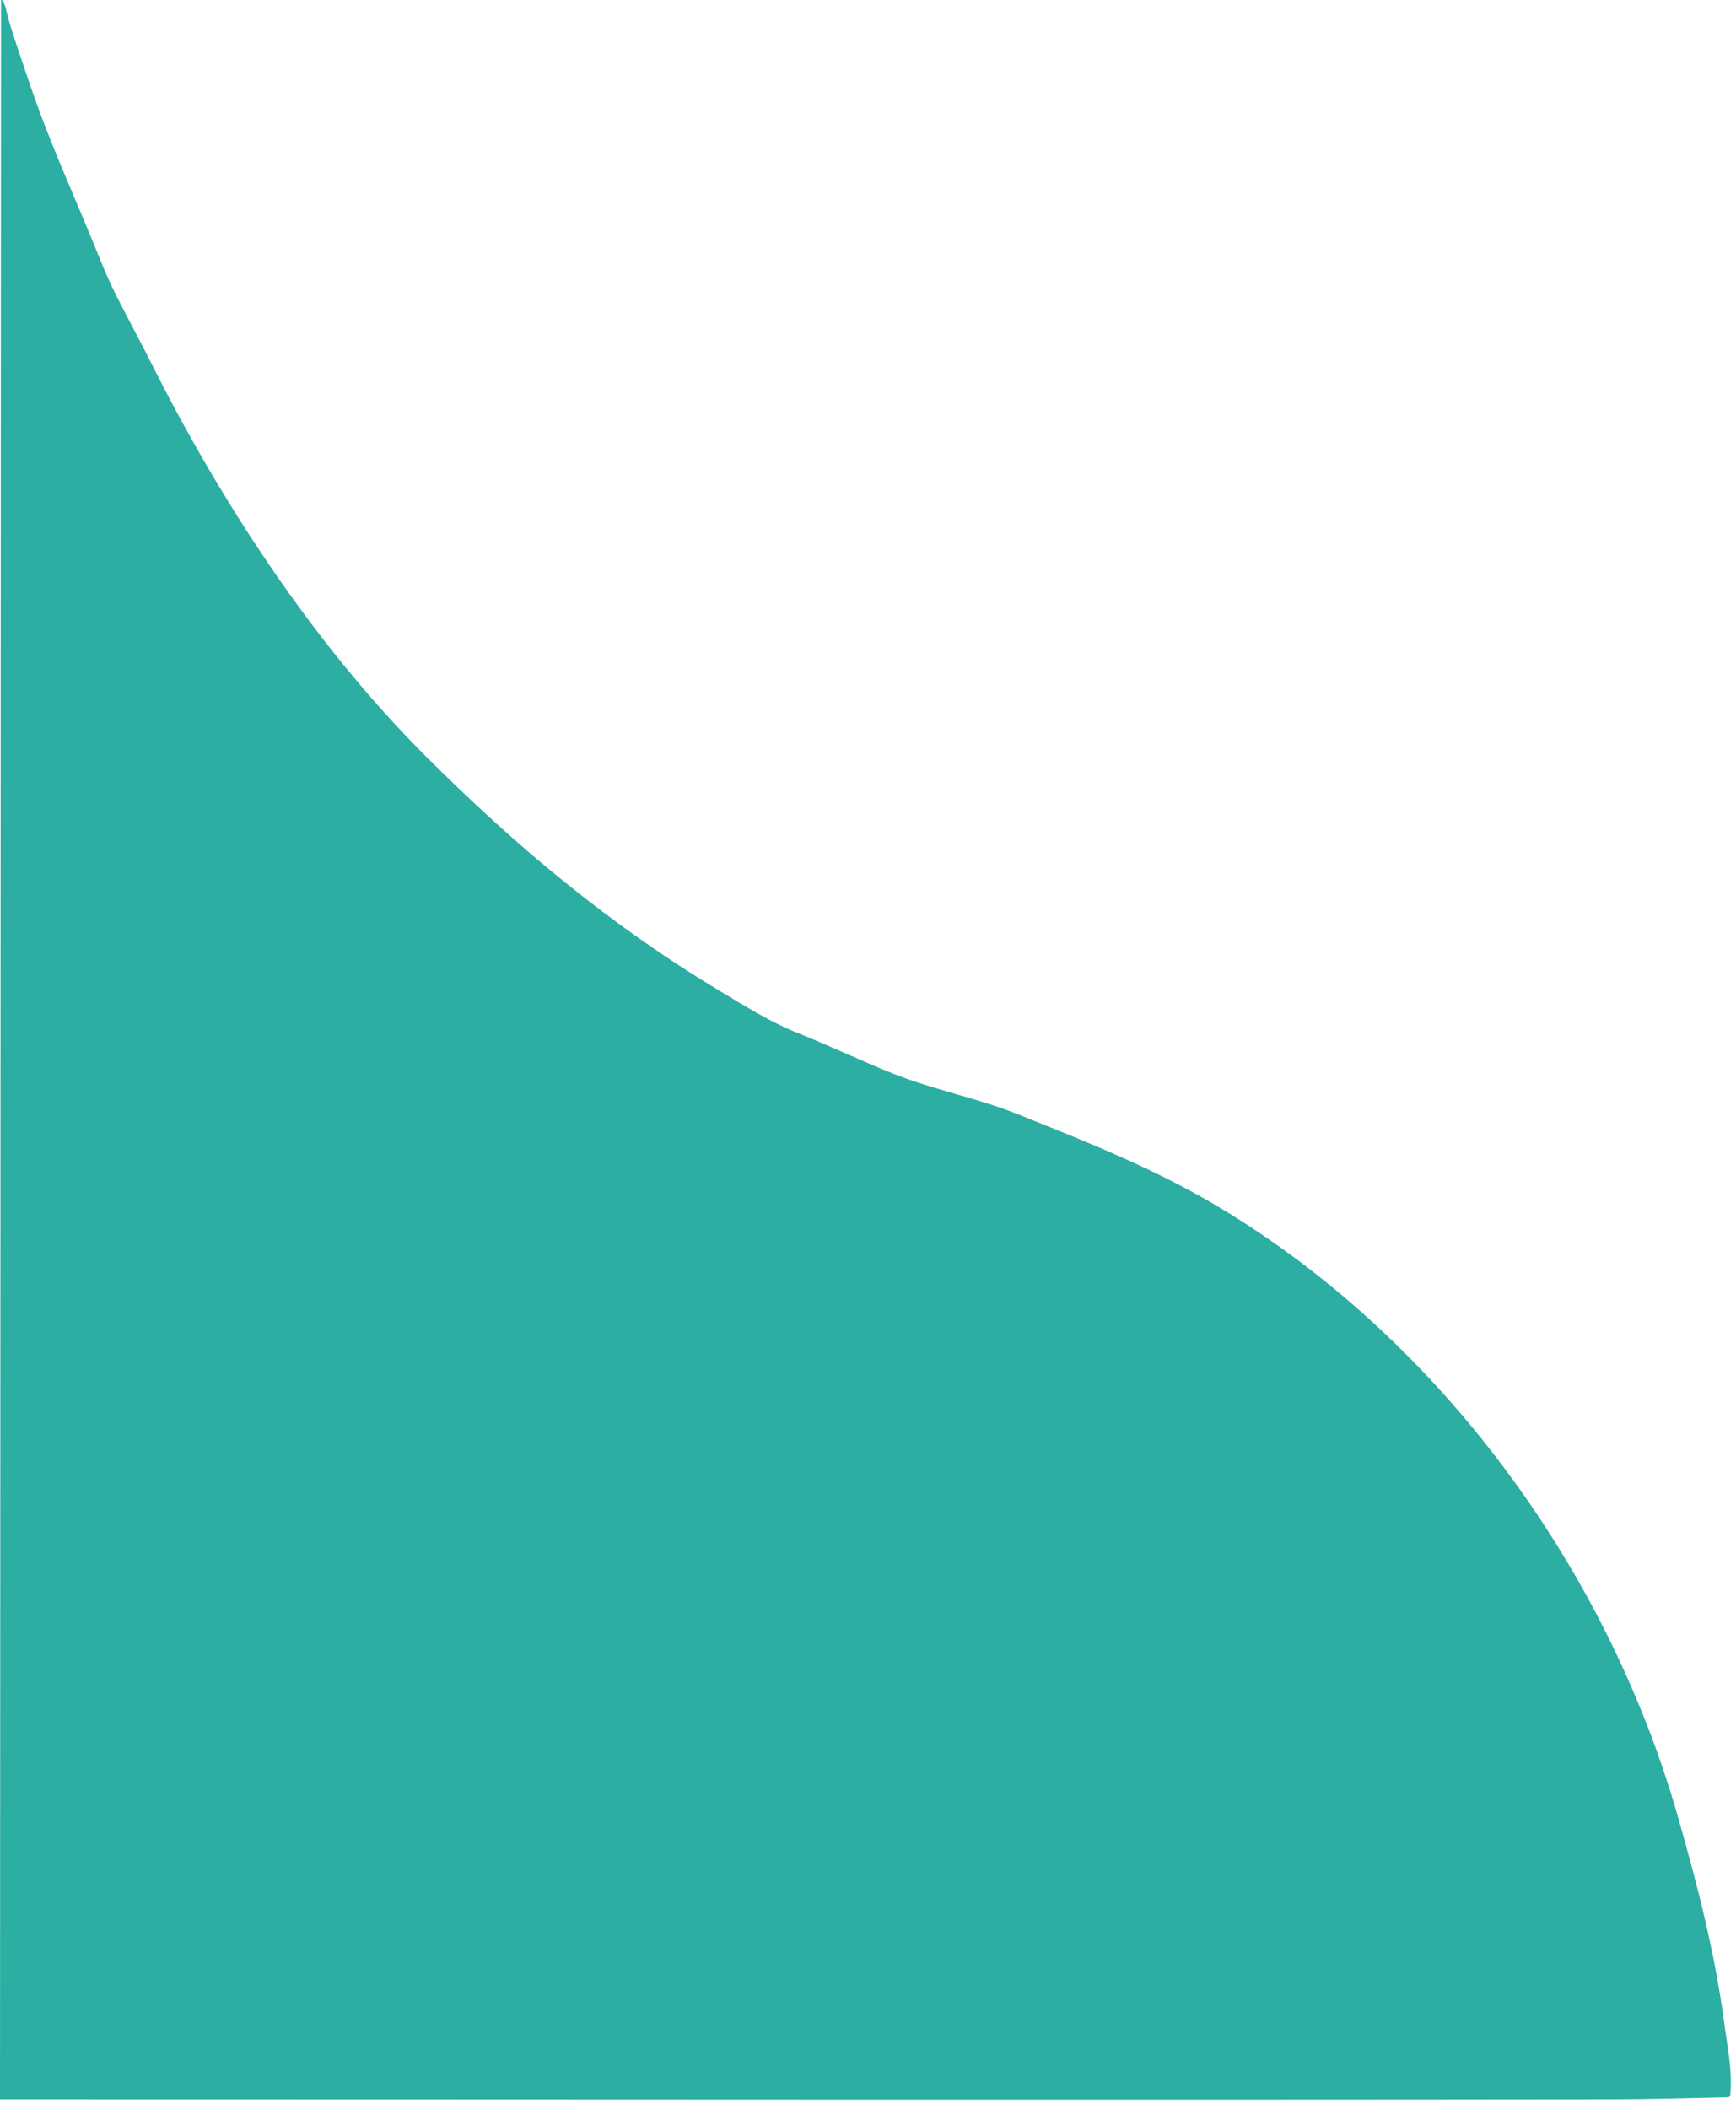 <?xml version="1.0" encoding="UTF-8" standalone="no"?>
<!DOCTYPE svg PUBLIC "-//W3C//DTD SVG 1.1//EN" "http://www.w3.org/Graphics/SVG/1.1/DTD/svg11.dtd">
<!-- Created with Vectornator (http://vectornator.io/) -->
<svg height="100%" stroke-miterlimit="10" style="fill-rule:nonzero;clip-rule:evenodd;stroke-linecap:round;stroke-linejoin:round;" version="1.1" viewBox="0 0 1400 1700" width="100%" xml:space="preserve" xmlns="http://www.w3.org/2000/svg" xmlns:xlink="http://www.w3.org/1999/xlink">
<defs/>
<clipPath id="ArtboardFrame">
<rect height="1700" width="1400" x="0" y="0"/>
</clipPath>
<g clip-path="url(#ArtboardFrame)" id="Layer-1">
<g opacity="1">
<path d="M0.83-1C0.415 845.68 0.415 845.68 0 1692.36C433.024 1692.36 866.049 1692.91 1299.07 1692.36C1330.62 1692.32 1362.16 1691.29 1393.7 1690.7C1394.48 1690.68 1395.28 1689.82 1395.36 1689.04C1397.37 1669.95 1392.91 1649.06 1390.38 1630.1C1382.83 1573.43 1368.68 1518.88 1353.03 1464.09C1296.15 1265.02 1161.37 1080.15 983.643 973.512C931.433 942.186 876.459 920.511 820.117 897.975C787.786 885.042 752.919 878.566 720.508 865.602C694.256 855.101 668.709 842.89 642.48 832.398C621.3 823.926 600.564 810.901 581.055 799.195C492.461 746.039 416.412 682.697 342.822 609.107C252.28 518.565 177.345 403.495 120.361 289.527C107.313 263.431 92.218 237.847 81.348 210.67C61.948 162.171 39.805 115.095 23.242 65.406C17.633 48.578 11.532 31.89 6.641 14.771C5.198 9.721 4.623 2.793 0.83-1Z" fill="#2caea3" fill-rule="nonzero" opacity="1" stroke="none"/>
</g>
</g>
</svg>
